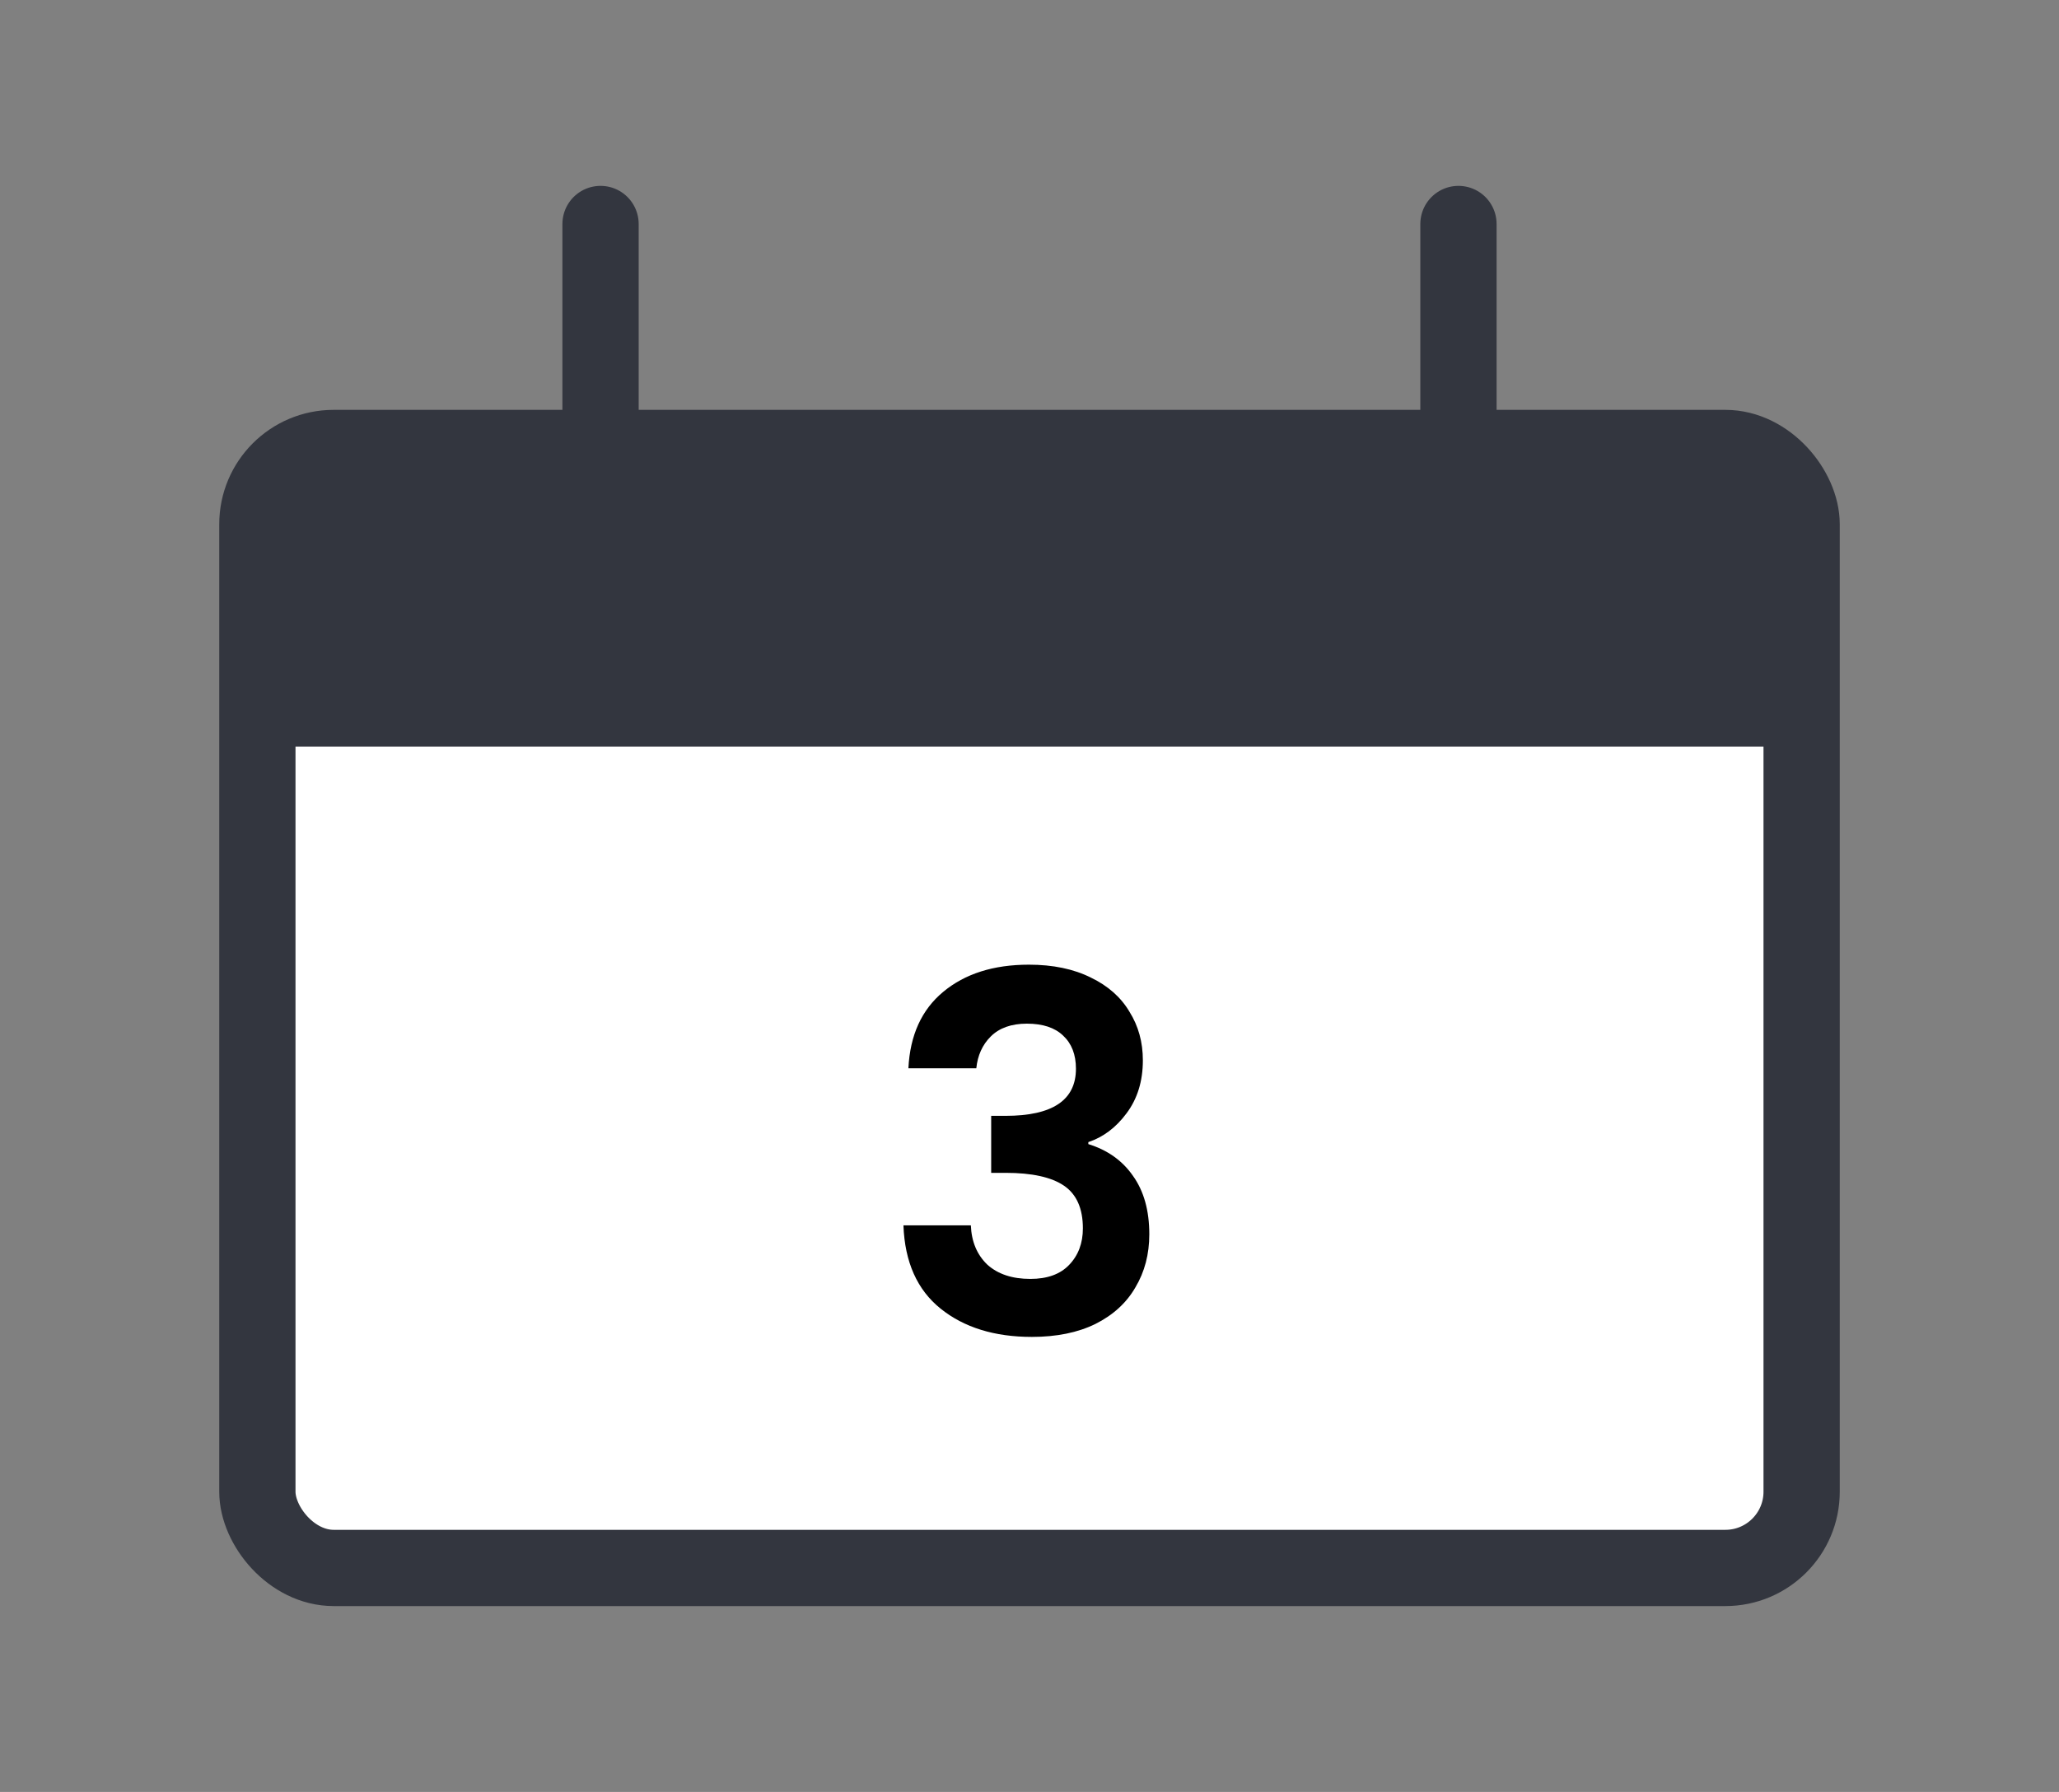 <svg xmlns="http://www.w3.org/2000/svg" width="54" height="47" viewBox="0 0 54 47" fill="none">
<rect x="0" y="0" width="54" height="47" fill="#808080" stroke="none"/>
<rect x="6.75" y="11.75" width="40.5" height="29.375" rx="2" fill="white" stroke="#33363F" stroke-width="2"/>
<path d="M6.75 15.75C6.75 13.864 6.75 12.922 7.336 12.336C7.922 11.75 8.864 11.75 10.75 11.75H43.25C45.136 11.75 46.078 11.75 46.664 12.336C47.25 12.922 47.25 13.864 47.25 15.75V19.583H6.75V15.75Z" fill="#33363F"/>
<path d="M15.75 5.875L15.75 11.75" stroke="#33363F" stroke-width="2" stroke-linecap="round"/>
<path d="M38.25 5.875L38.25 11.75" stroke="#33363F" stroke-width="2" stroke-linecap="round"/>
<path d="M23.824 28.019C23.867 27.152 24.171 26.485 24.734 26.017C25.306 25.54 26.056 25.302 26.983 25.302C27.616 25.302 28.157 25.415 28.608 25.64C29.059 25.857 29.397 26.156 29.622 26.537C29.856 26.91 29.973 27.334 29.973 27.811C29.973 28.357 29.83 28.821 29.544 29.202C29.267 29.575 28.933 29.826 28.543 29.956V30.008C29.046 30.164 29.436 30.441 29.713 30.84C29.999 31.239 30.142 31.75 30.142 32.374C30.142 32.894 30.021 33.358 29.778 33.765C29.544 34.172 29.193 34.493 28.725 34.727C28.266 34.952 27.711 35.065 27.061 35.065C26.082 35.065 25.284 34.818 24.669 34.324C24.054 33.83 23.729 33.102 23.694 32.14H25.462C25.479 32.565 25.622 32.907 25.891 33.167C26.168 33.418 26.545 33.544 27.022 33.544C27.464 33.544 27.802 33.423 28.036 33.18C28.279 32.929 28.4 32.608 28.4 32.218C28.4 31.698 28.235 31.325 27.906 31.1C27.577 30.875 27.065 30.762 26.372 30.762H25.995V29.267H26.372C27.603 29.267 28.218 28.855 28.218 28.032C28.218 27.659 28.105 27.369 27.88 27.161C27.663 26.953 27.347 26.849 26.931 26.849C26.524 26.849 26.207 26.962 25.982 27.187C25.765 27.404 25.64 27.681 25.605 28.019H23.824Z" fill="black"/>
</svg>